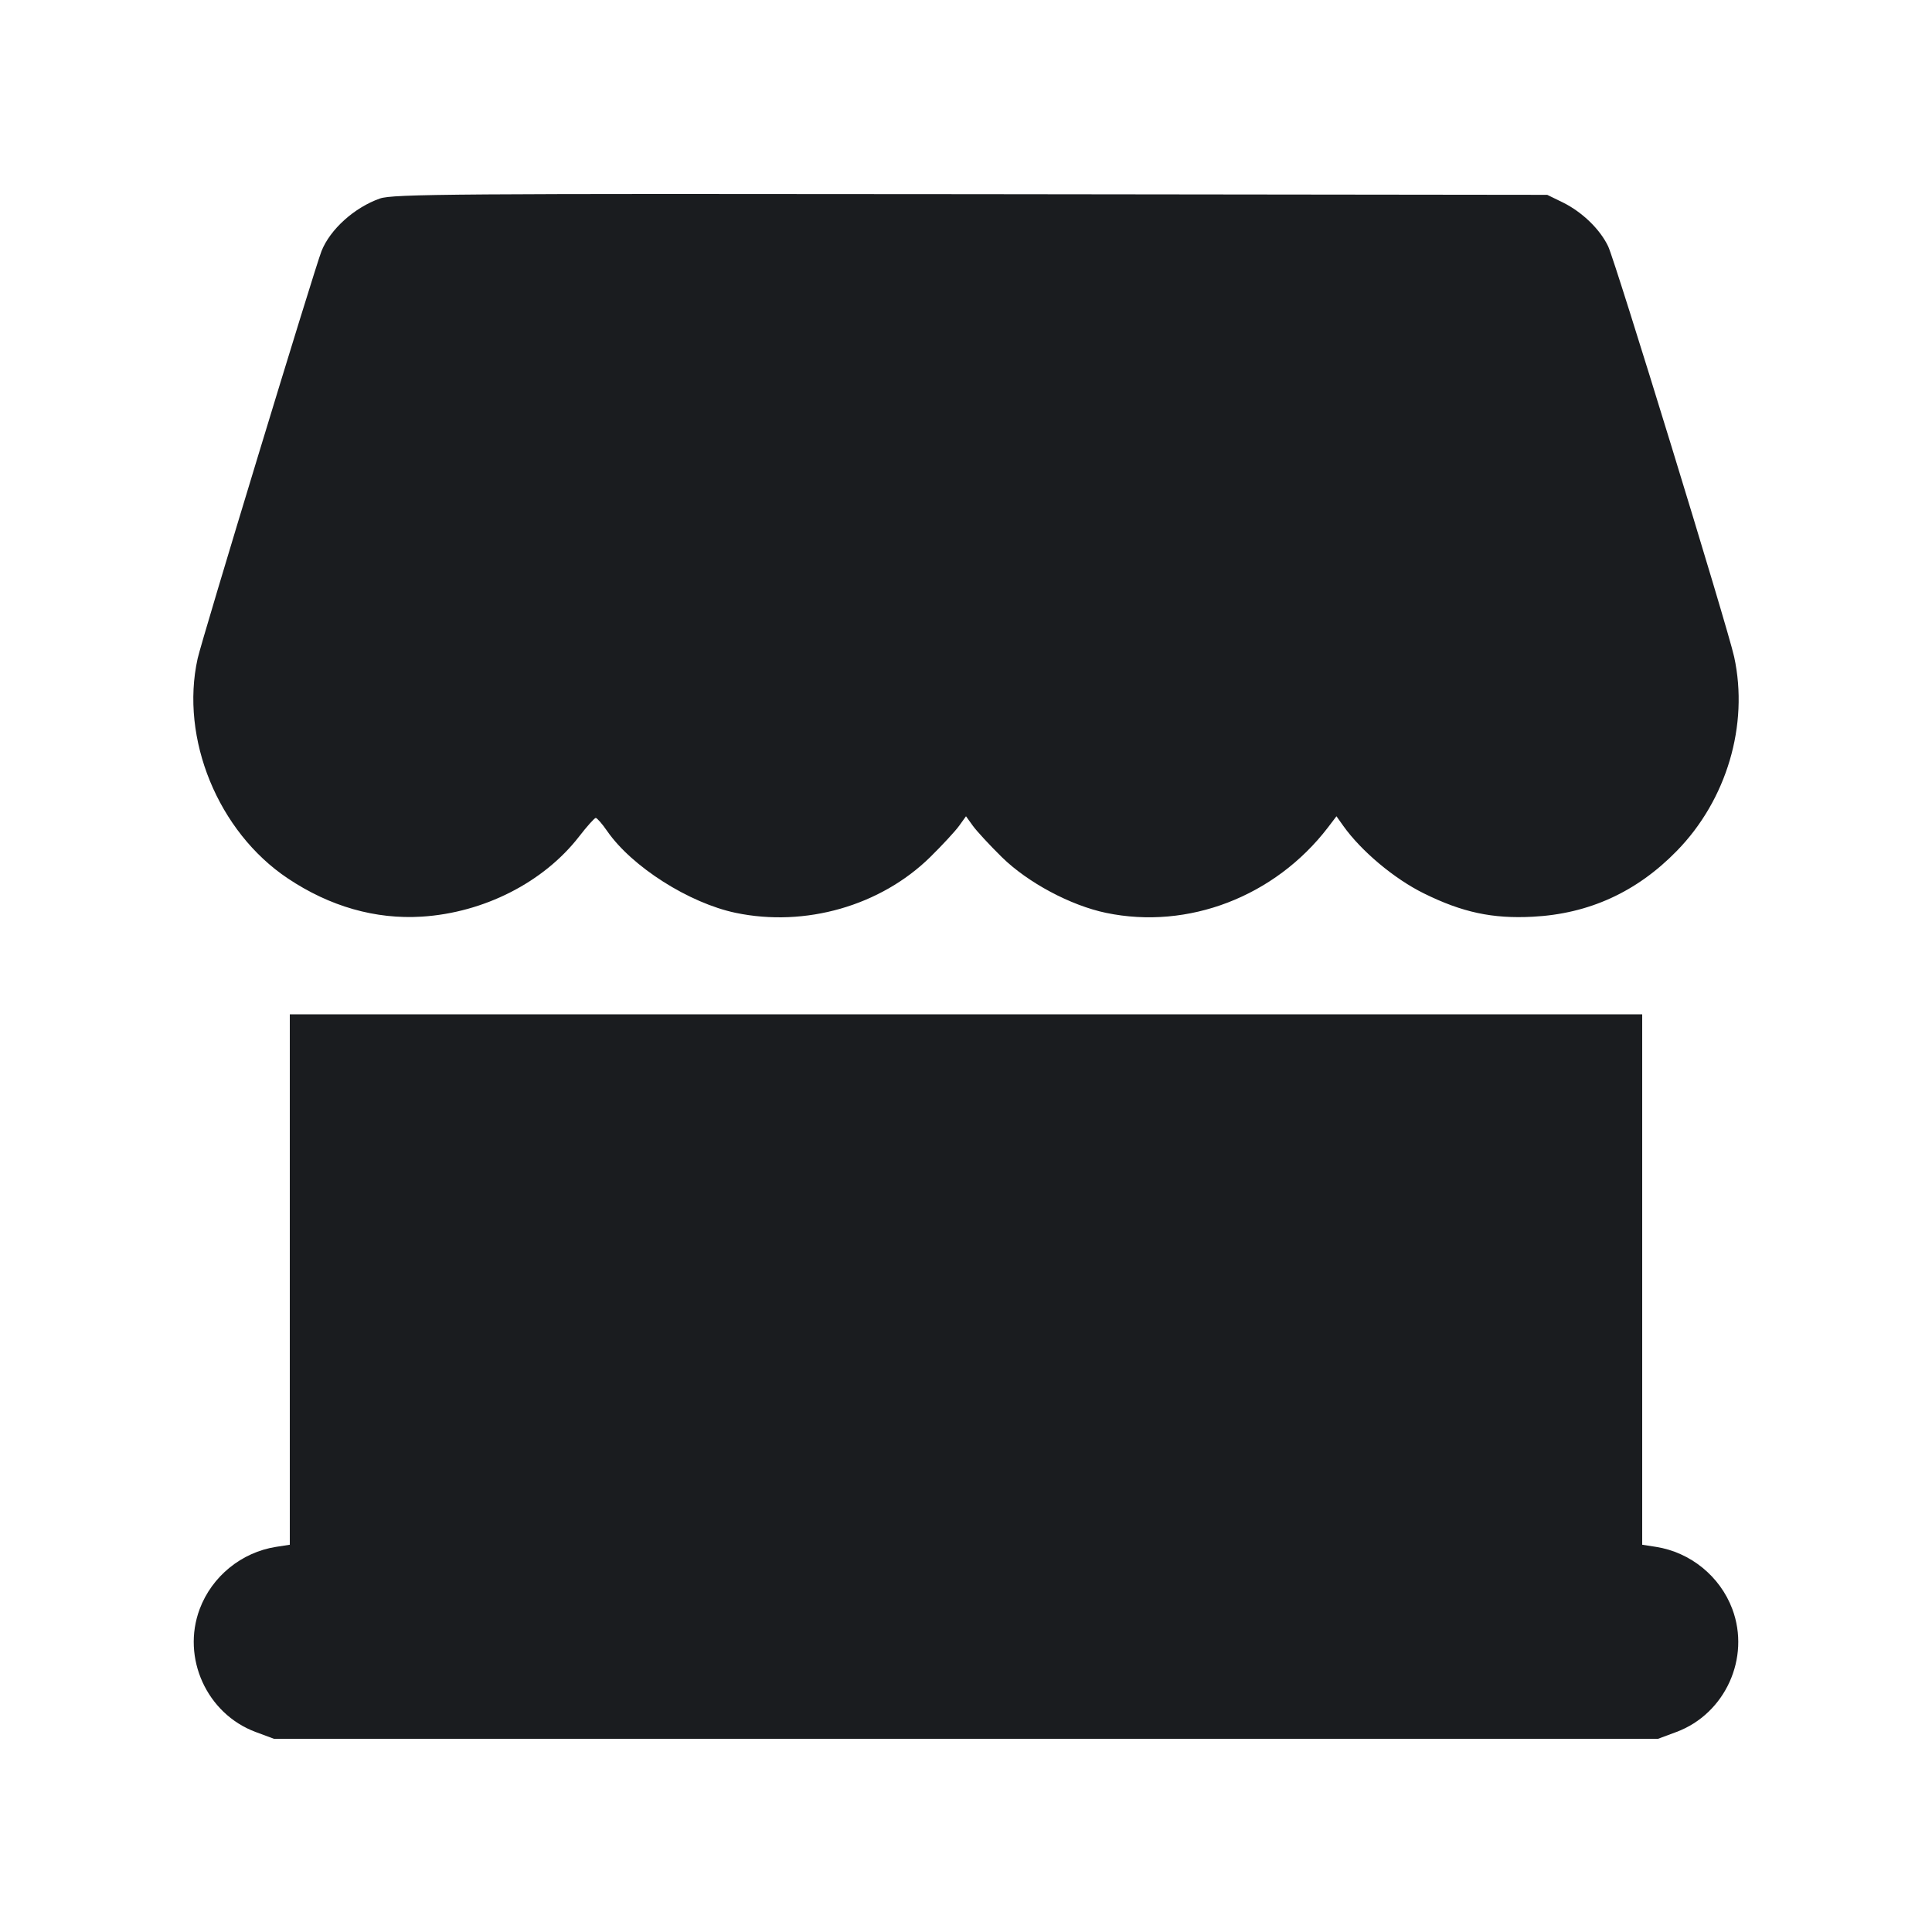 <svg width="20" height="20" viewBox="0 0 20 20" fill="none" xmlns="http://www.w3.org/2000/svg"><path d="M3.933 2.055 C 3.670 2.147,3.417 2.374,3.328 2.600 C 3.260 2.770,2.088 6.624,2.046 6.817 C 1.862 7.645,2.258 8.611,2.979 9.093 C 3.414 9.384,3.887 9.519,4.367 9.489 C 5.009 9.448,5.625 9.135,5.993 8.662 C 6.076 8.554,6.155 8.467,6.167 8.467 C 6.180 8.467,6.234 8.528,6.286 8.604 C 6.542 8.973,7.134 9.349,7.617 9.450 C 8.337 9.600,9.115 9.377,9.629 8.873 C 9.754 8.750,9.888 8.605,9.928 8.550 L 10.000 8.450 10.072 8.550 C 10.112 8.605,10.246 8.750,10.371 8.873 C 10.640 9.137,11.082 9.373,11.450 9.450 C 12.299 9.627,13.197 9.282,13.746 8.567 L 13.835 8.450 13.906 8.550 C 14.091 8.810,14.434 9.098,14.741 9.249 C 15.138 9.445,15.450 9.512,15.867 9.490 C 16.447 9.460,16.942 9.235,17.357 8.810 C 17.875 8.281,18.105 7.505,17.952 6.800 C 17.886 6.498,16.724 2.712,16.648 2.551 C 16.564 2.374,16.380 2.196,16.181 2.097 L 16.017 2.017 10.050 2.010 C 4.703 2.004,4.068 2.008,3.933 2.055 M3.000 13.246 L 3.000 15.991 2.858 16.013 C 2.500 16.069,2.194 16.318,2.067 16.657 C 1.878 17.162,2.140 17.740,2.645 17.929 L 2.836 18.000 10.000 18.000 L 17.164 18.000 17.355 17.929 C 17.860 17.740,18.122 17.162,17.933 16.657 C 17.806 16.318,17.500 16.069,17.142 16.013 L 17.000 15.991 17.000 13.246 L 17.000 10.500 10.000 10.500 L 3.000 10.500 3.000 13.246 " fill="#1A1C1F" stroke="none" fill-rule="evenodd"></path></svg>
